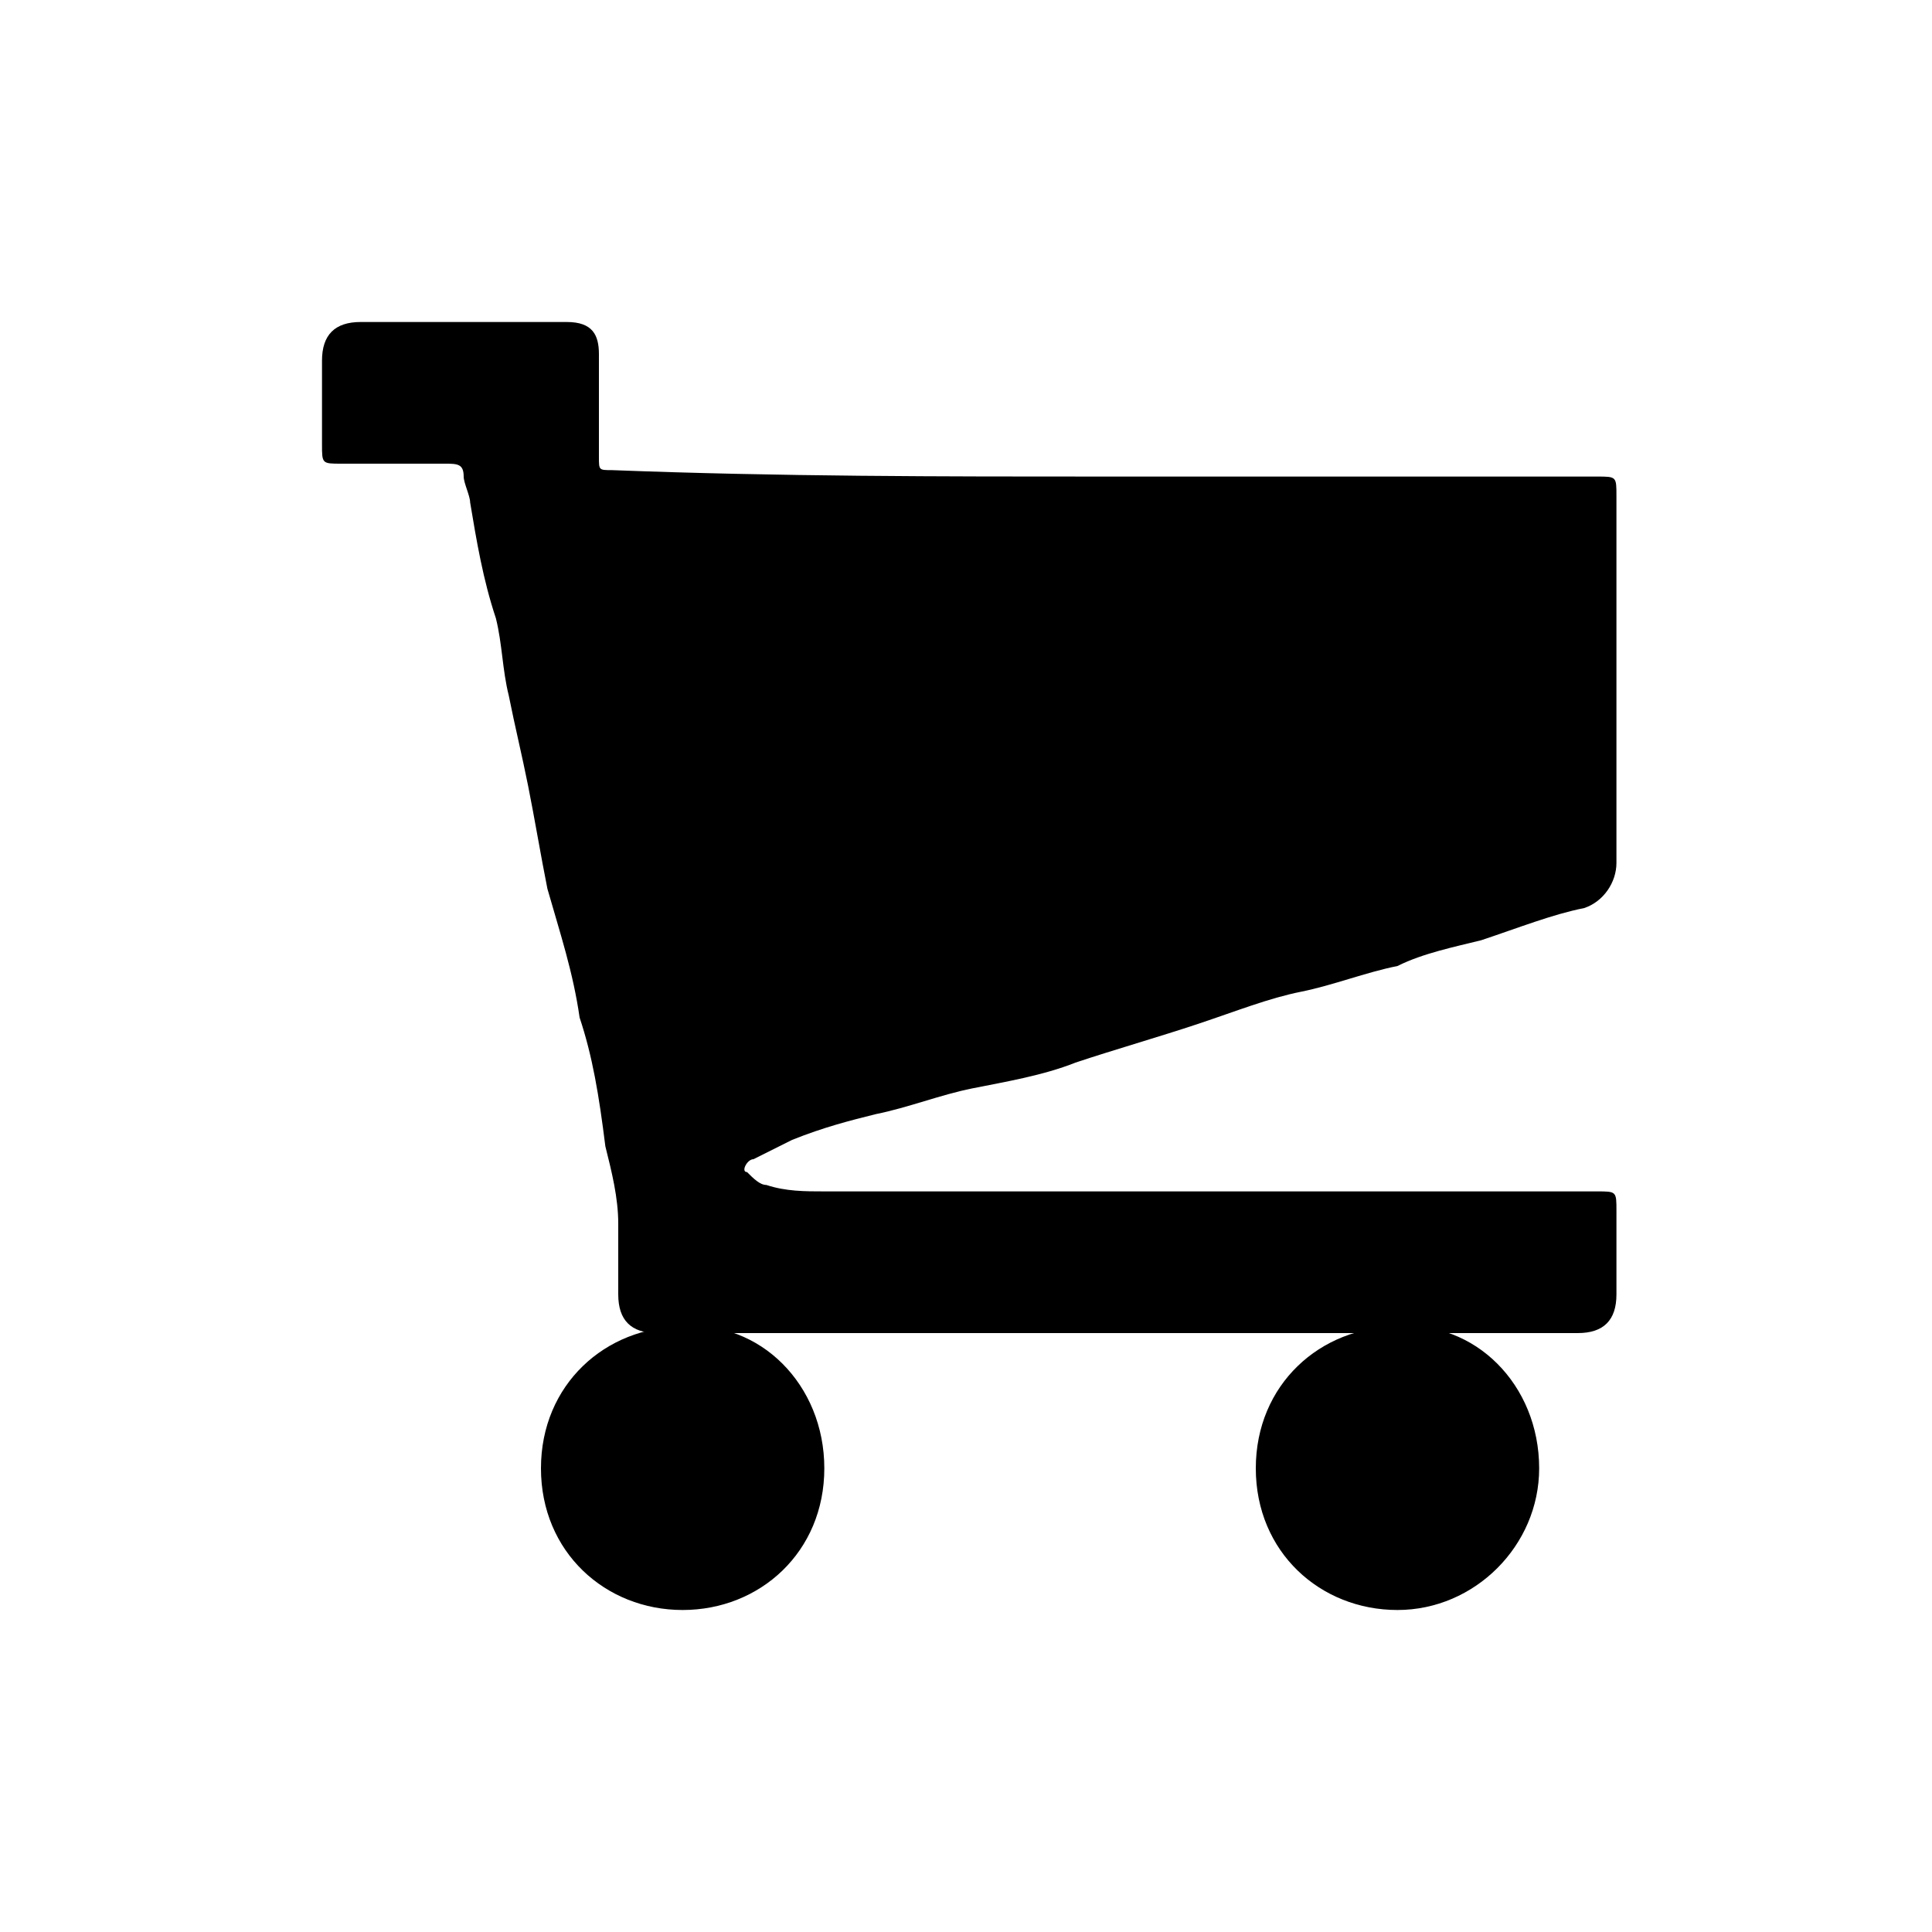 <?xml version="1.0" encoding="utf-8"?>
<!-- Generator: Adobe Illustrator 21.0.0, SVG Export Plug-In . SVG Version: 6.00 Build 0)  -->
<svg version="1.1" id="Layer_1" xmlns="http://www.w3.org/2000/svg" xmlns:xlink="http://www.w3.org/1999/xlink" x="0px" y="0px"
	 viewBox="0 0 30 30" style="enable-background:new 0 0 30 30;" xml:space="preserve">
<g>
	<path d="M17.2,7.4c2.5,0,5.1,0,7.6,0c0.3,0,0.3,0,0.3,0.3c0,1.9,0,3.8,0,5.7c0,0.3-0.2,0.6-0.5,0.7c-0.5,0.1-1,0.3-1.6,0.5
		c-0.4,0.1-0.9,0.2-1.3,0.4c-0.5,0.1-1,0.3-1.5,0.4c-0.5,0.1-1,0.3-1.6,0.5c-0.6,0.2-1.3,0.4-1.9,0.6c-0.5,0.2-1.1,0.3-1.6,0.4
		c-0.5,0.1-1,0.3-1.5,0.4c-0.4,0.1-0.8,0.2-1.3,0.4c-0.2,0.1-0.4,0.2-0.6,0.3c-0.1,0-0.2,0.2-0.1,0.2c0.1,0.1,0.2,0.2,0.3,0.2
		c0.3,0.1,0.6,0.1,0.9,0.1c4,0,8,0,12,0c0.3,0,0.3,0,0.3,0.3c0,0.4,0,0.8,0,1.3c0,0.4-0.2,0.6-0.6,0.6c-4.8,0-9.5,0-14.3,0
		c-0.4,0-0.6-0.2-0.6-0.6c0-0.4,0-0.7,0-1.1c0-0.4-0.1-0.8-0.2-1.2C9.3,17,9.2,16.4,9,15.8c-0.1-0.7-0.3-1.3-0.5-2
		c-0.1-0.5-0.2-1.1-0.3-1.6c-0.1-0.5-0.2-0.9-0.3-1.4C7.8,10.4,7.8,10,7.7,9.6C7.5,9,7.4,8.4,7.3,7.8c0-0.1-0.1-0.3-0.1-0.4
		c0-0.2-0.1-0.2-0.3-0.2c-0.5,0-1.1,0-1.6,0C5,7.2,5,7.2,5,6.9C5,6.5,5,6,5,5.6C5,5.2,5.2,5,5.6,5c1.1,0,2.2,0,3.2,0
		c0.4,0,0.5,0.2,0.5,0.5c0,0.5,0,1.1,0,1.6c0,0.2,0,0.2,0.2,0.2C12.1,7.4,14.6,7.4,17.2,7.4C17.2,7.4,17.2,7.4,17.2,7.4z"/>
	<path d="M12.8,22.8c0,1.3-1,2.2-2.2,2.2c-1.2,0-2.2-0.9-2.2-2.2c0-1.3,1-2.2,2.2-2.2C11.8,20.5,12.8,21.5,12.8,22.8z"/>
	<path d="M23.9,22.8c0,1.2-1,2.2-2.2,2.2c-1.2,0-2.2-0.9-2.2-2.2c0-1.3,1-2.2,2.2-2.2C22.9,20.5,23.9,21.5,23.9,22.8z"/>
</g>
</svg>
